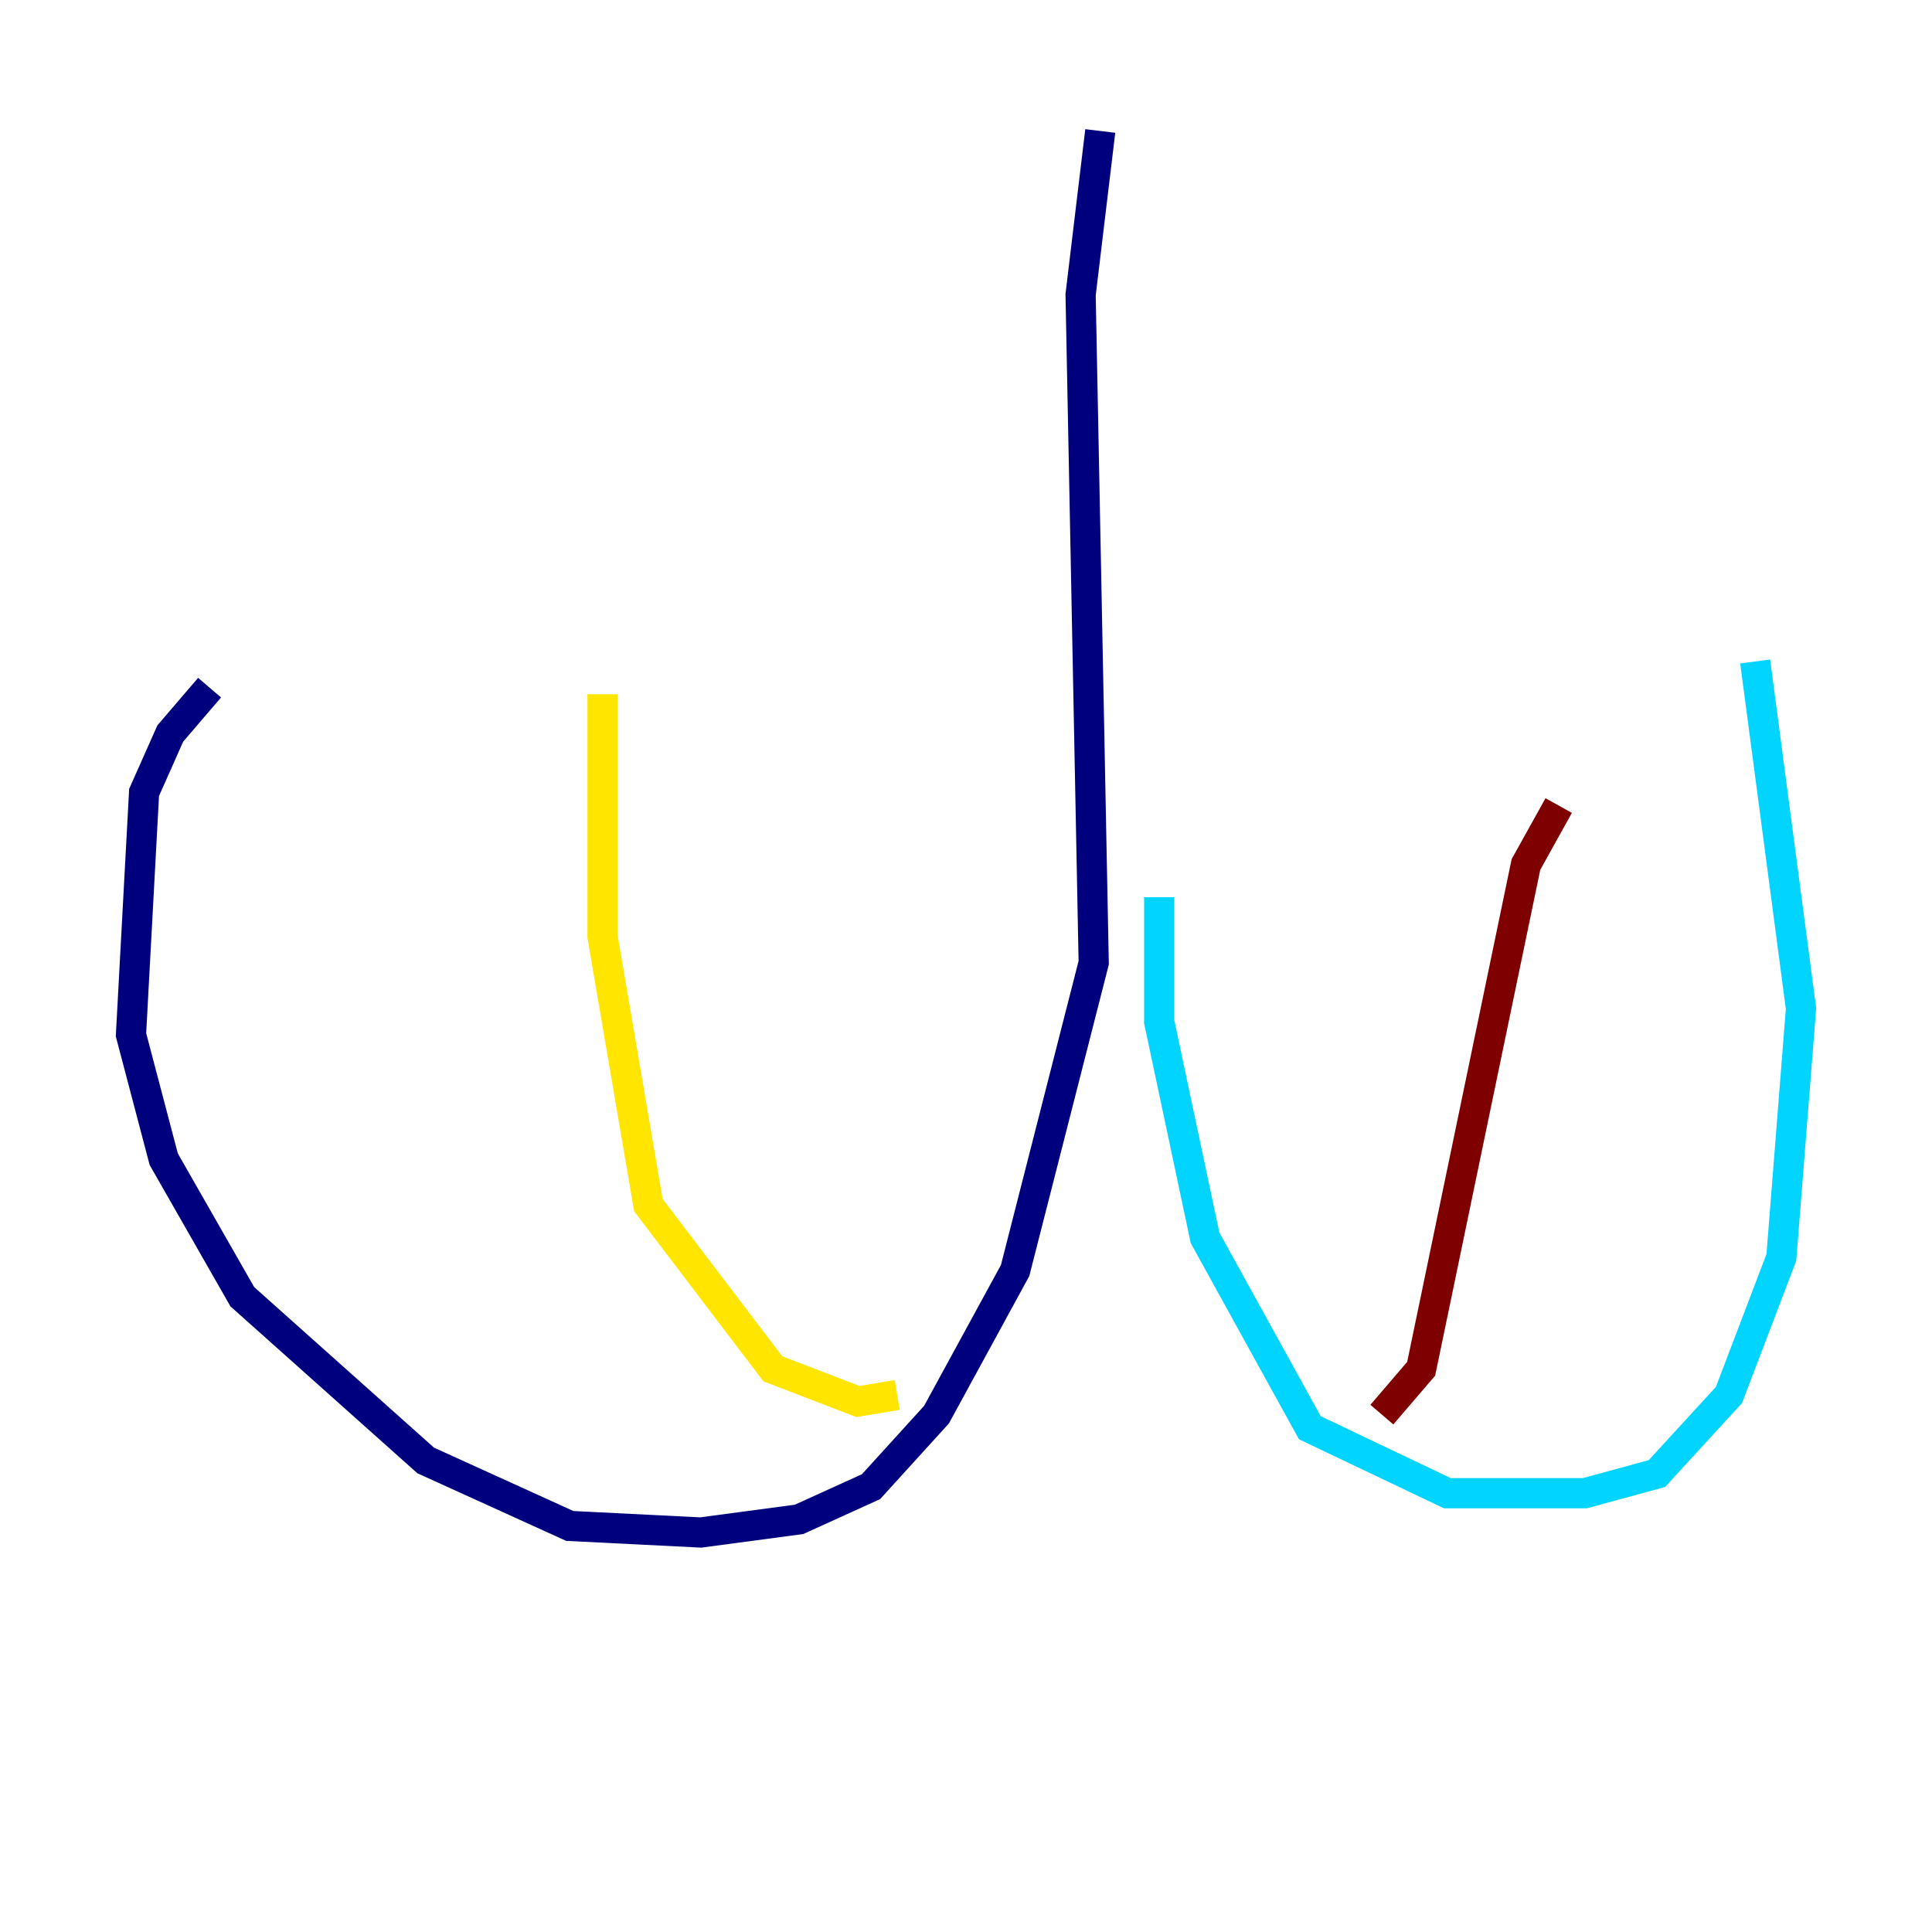 <?xml version="1.0" encoding="utf-8" ?>
<svg baseProfile="tiny" height="128" version="1.2" viewBox="0,0,128,128" width="128" xmlns="http://www.w3.org/2000/svg" xmlns:ev="http://www.w3.org/2001/xml-events" xmlns:xlink="http://www.w3.org/1999/xlink"><defs /><polyline fill="none" points="72.895,8.678 71.593,19.525 72.461,63.783 67.254,84.176 62.047,93.722 57.709,98.495 52.936,100.664 46.427,101.532 37.749,101.098 28.203,96.759 16.054,85.912 10.848,76.8 8.678,68.556 9.546,52.502 11.281,48.597 13.885,45.559" stroke="#00007f" stroke-width="2" /><polyline fill="none" points="76.8,59.444 76.8,67.688 79.837,82.007 86.78,94.59 95.891,98.929 105.003,98.929 109.776,97.627 114.549,92.42 118.02,83.308 119.322,66.82 116.285,43.824" stroke="#00d4ff" stroke-width="2" /><polyline fill="none" points="59.444,92.42 56.841,92.854 51.2,90.685 42.956,79.837 39.919,62.047 39.919,45.993" stroke="#ffe500" stroke-width="2" /><polyline fill="none" points="103.268,53.37 101.098,57.275 94.156,90.685 91.552,93.722" stroke="#7f0000" stroke-width="2" /></svg>